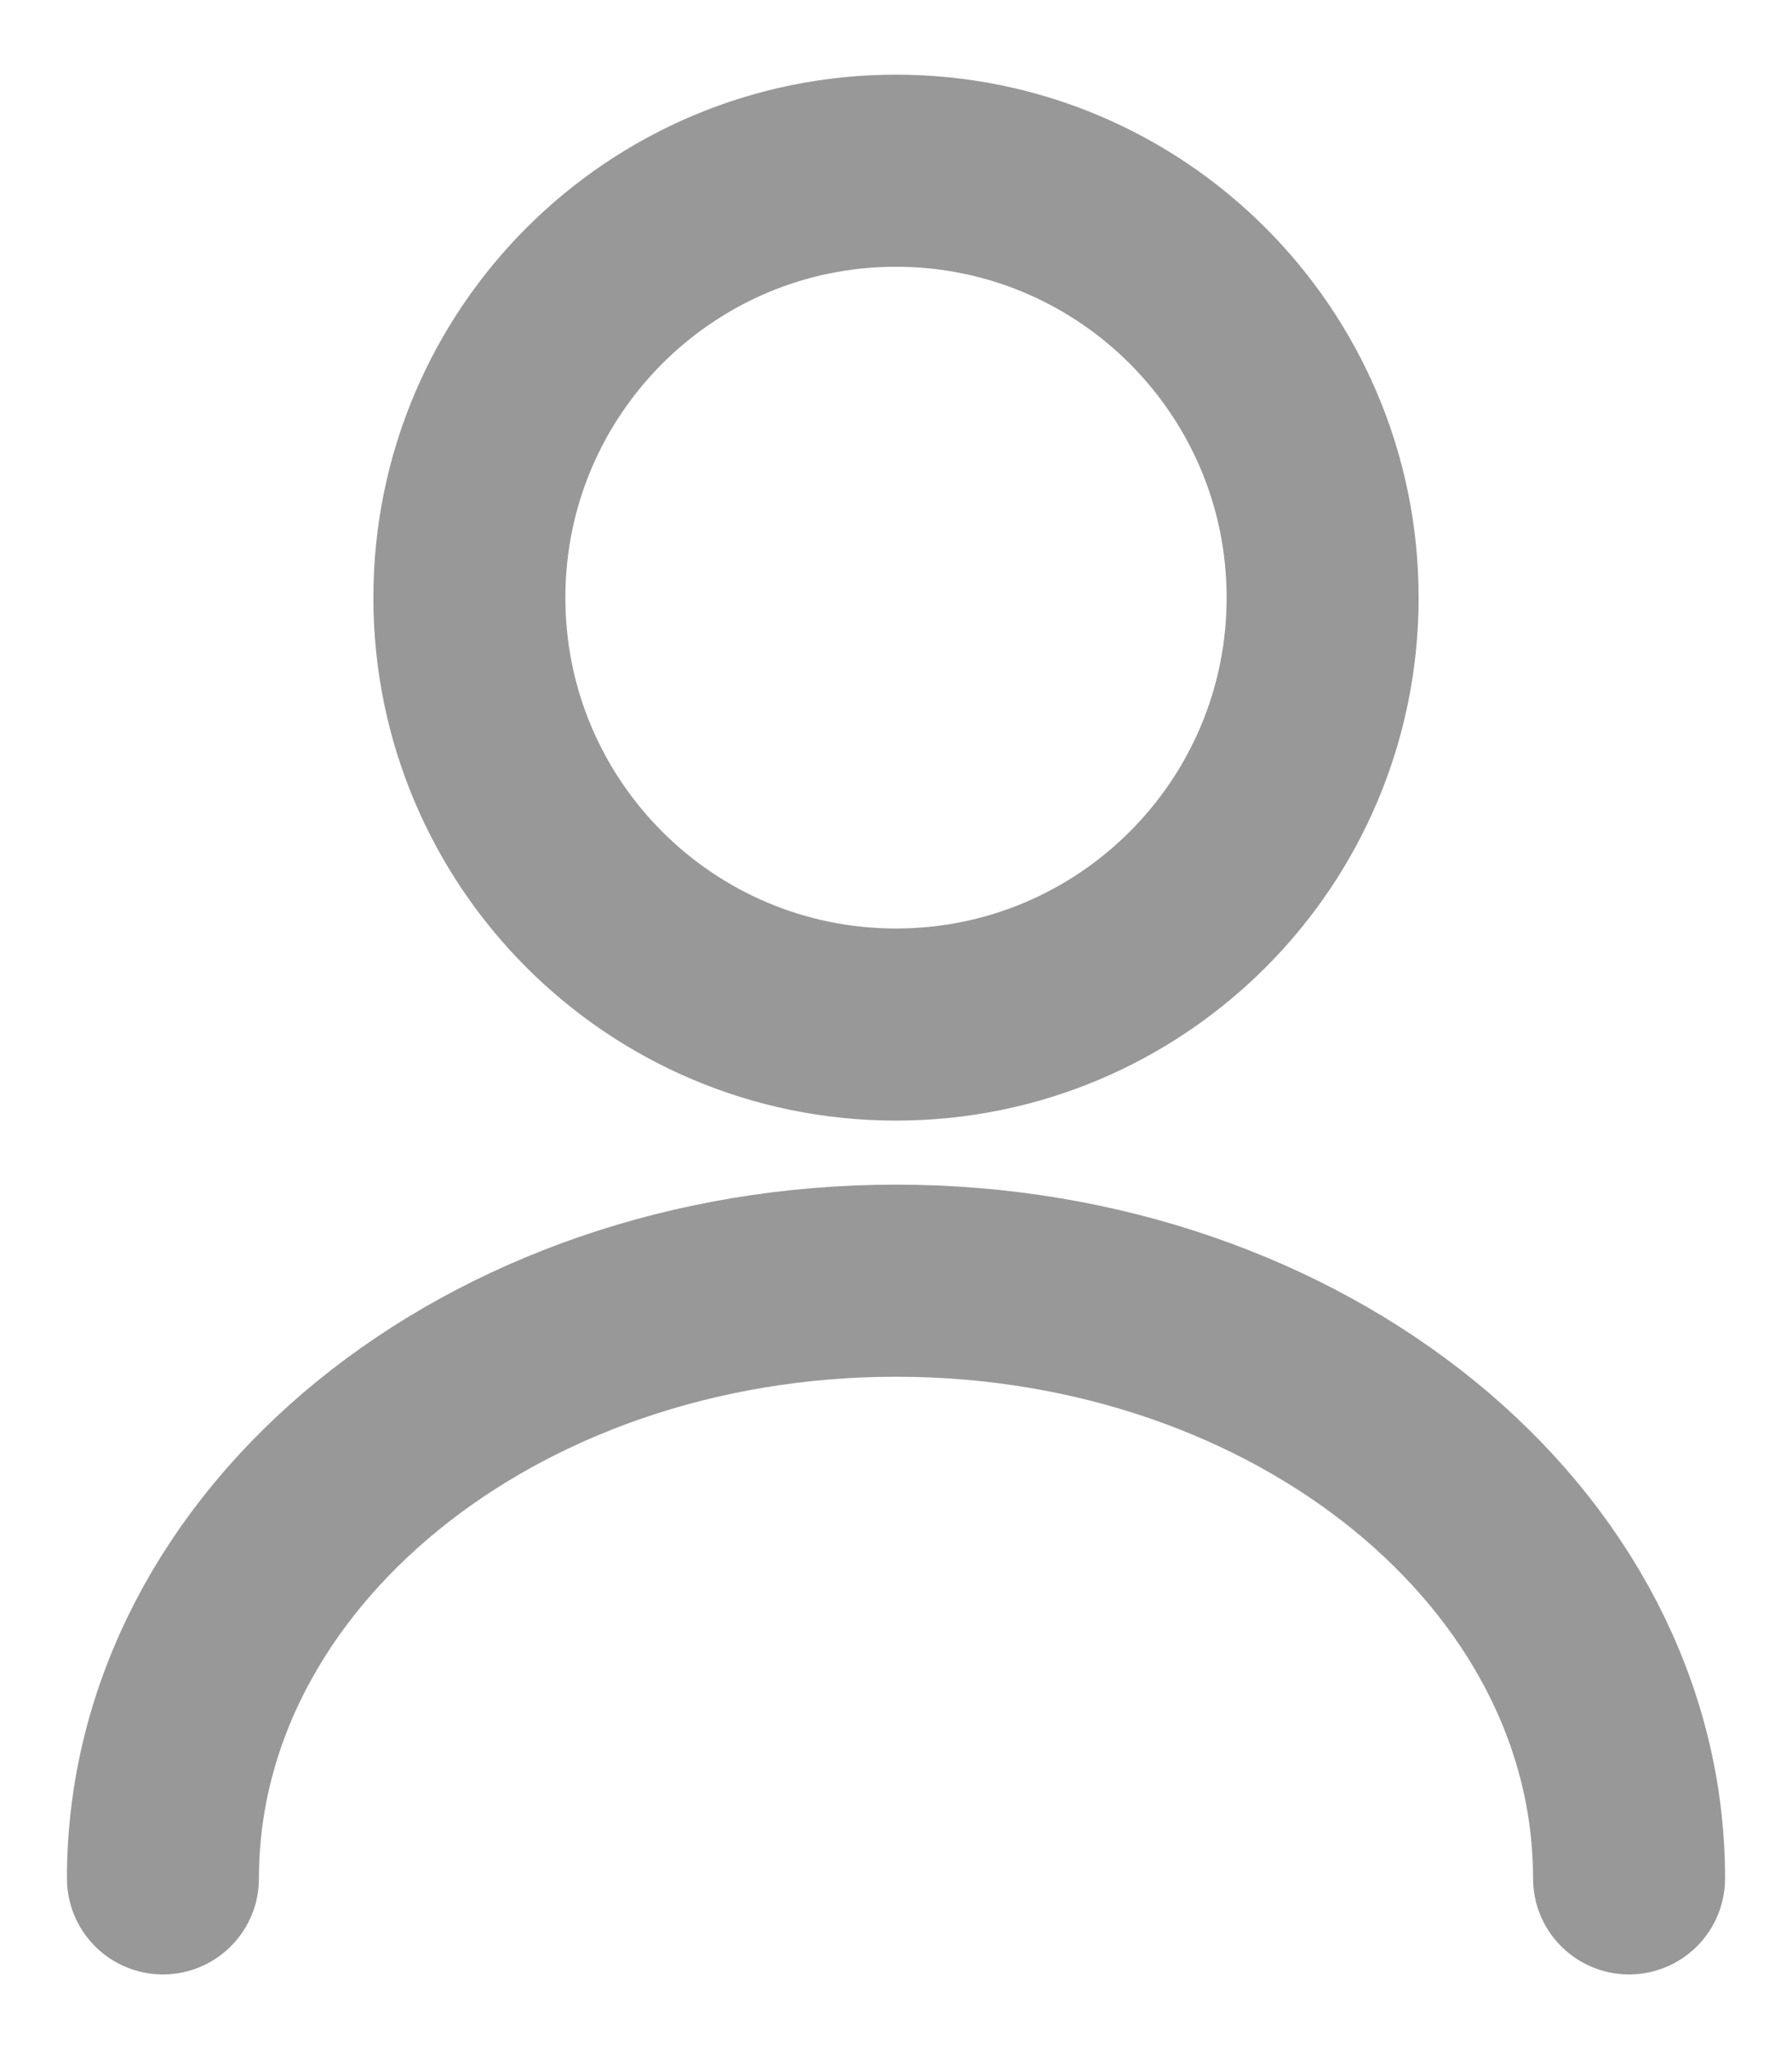 <svg width="14" height="16" viewBox="0 0 14 16" fill="none" xmlns="http://www.w3.org/2000/svg">
<path d="M12.727 14.667C12.727 12.087 10.16 10 7 10C3.84 10 1.273 12.087 1.273 14.667M10.333 4.667C10.333 6.508 8.841 8 7 8C5.159 8 3.667 6.508 3.667 4.667C3.667 2.826 5.159 1.333 7 1.333C8.841 1.333 10.333 2.826 10.333 4.667Z" stroke="#323232" stroke-opacity="0.5" stroke-width="1.5" stroke-linecap="round" stroke-linejoin="round"/>
</svg>
